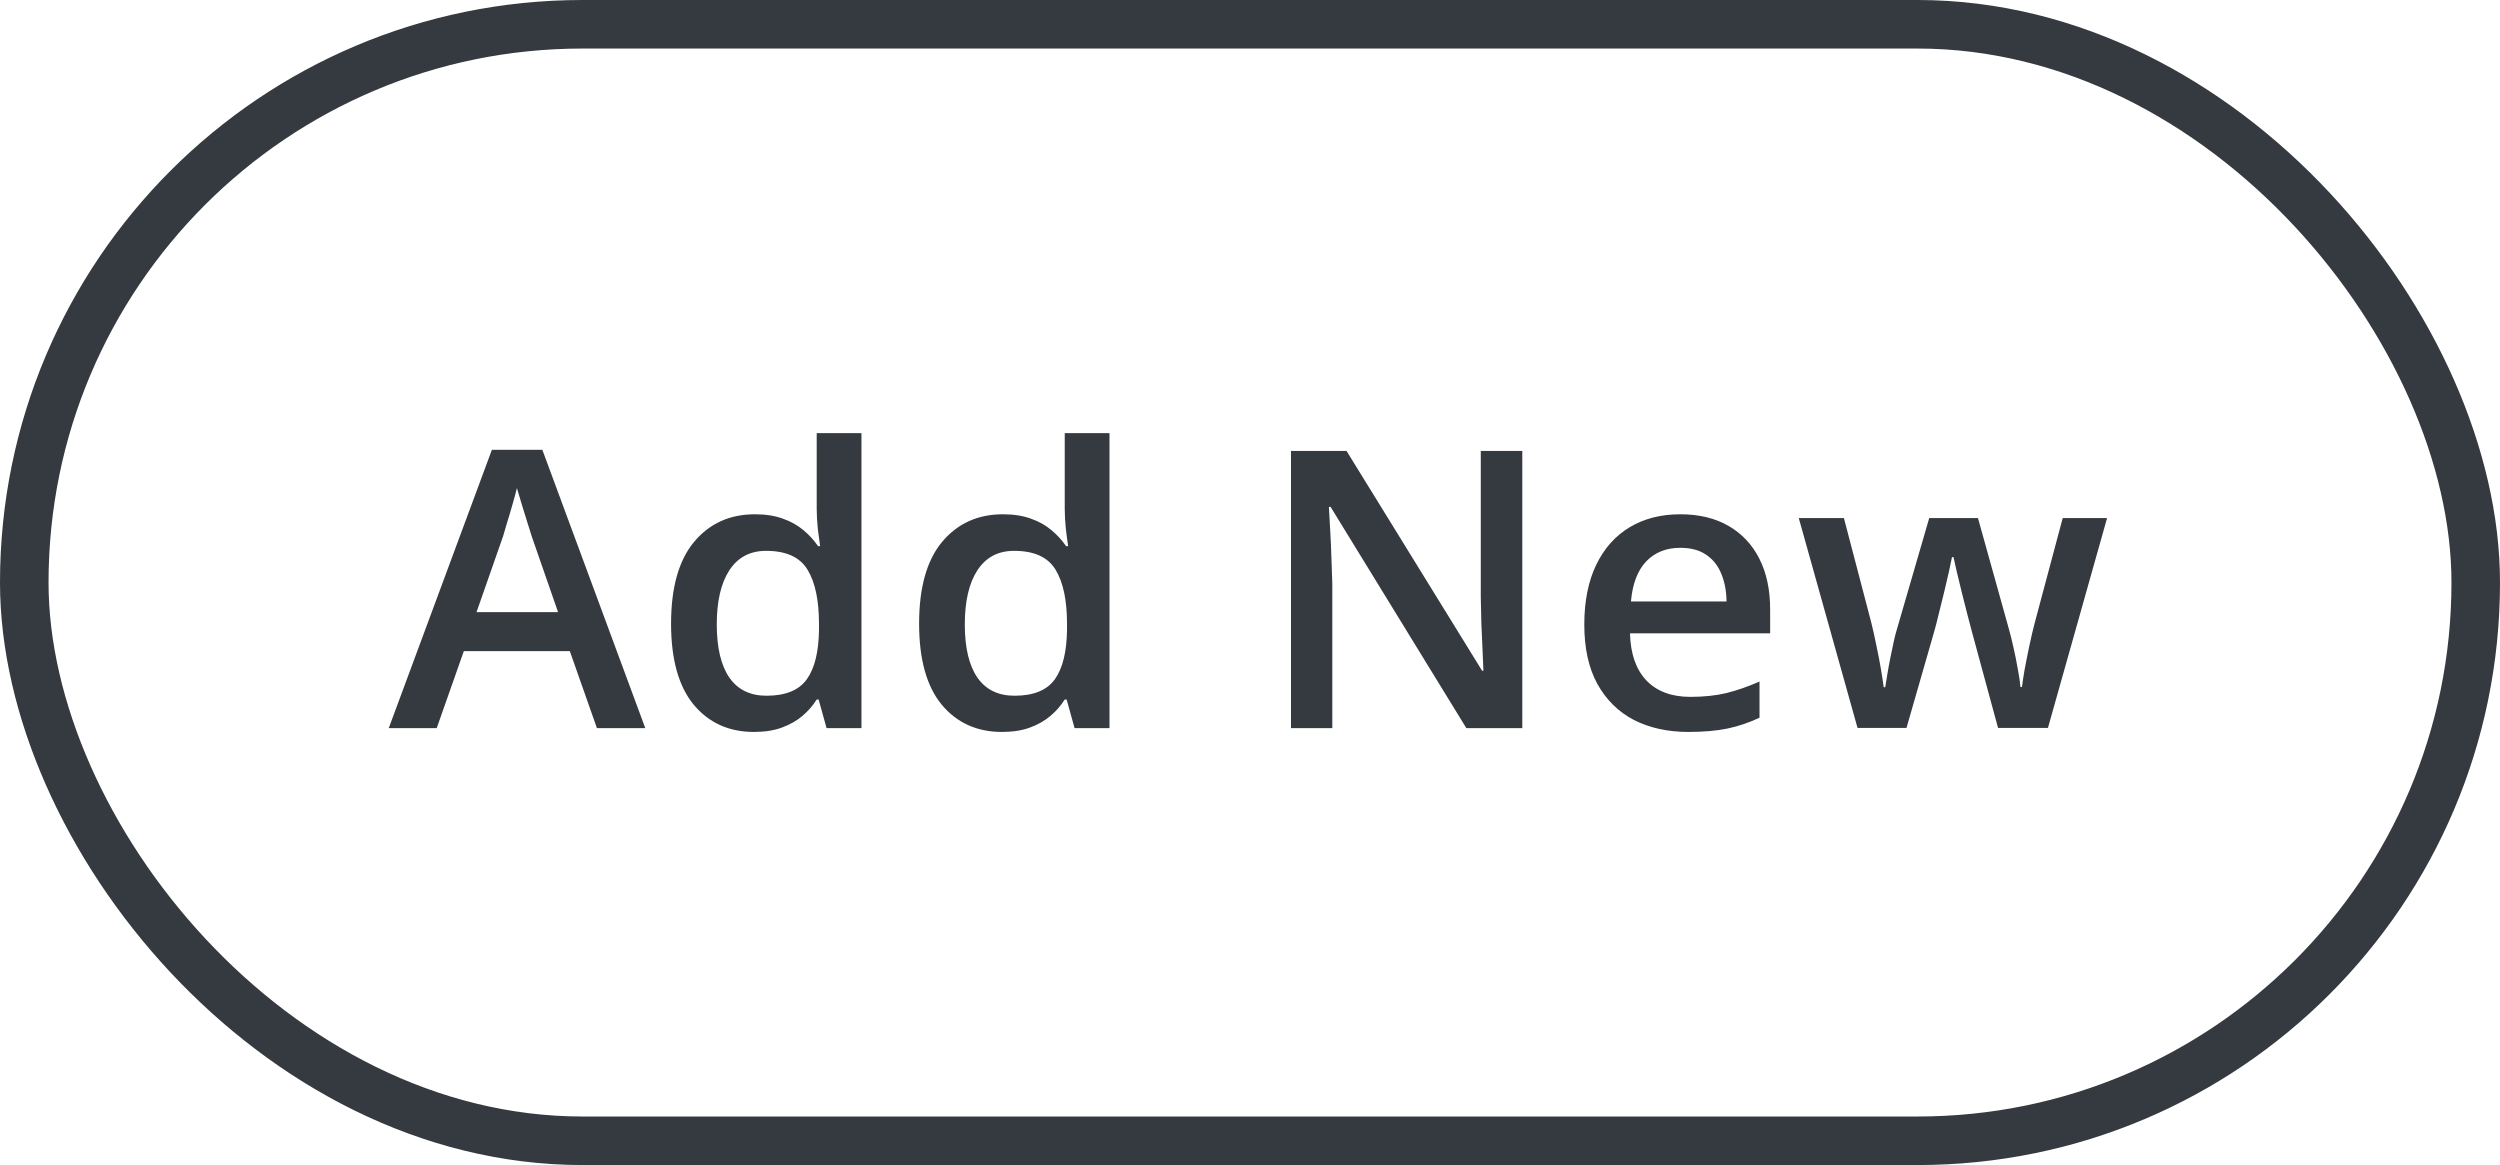 <svg width="103" height="48" viewBox="0 0 103 48" fill="none" xmlns="http://www.w3.org/2000/svg">
<g clip-path="url(#clip0_647_123089)">
<path d="M24.594 30L23.477 26.828H19.109L17.992 30H16.016L20.266 18.531H22.344L26.586 30H24.594ZM22.992 25.219L21.906 22.094C21.865 21.958 21.805 21.768 21.727 21.523C21.648 21.273 21.57 21.021 21.492 20.766C21.414 20.505 21.349 20.287 21.297 20.109C21.245 20.323 21.18 20.562 21.102 20.828C21.029 21.088 20.956 21.333 20.883 21.562C20.815 21.792 20.763 21.969 20.727 22.094L19.633 25.219H22.992ZM31.062 30.156C30.031 30.156 29.203 29.781 28.578 29.031C27.958 28.276 27.648 27.164 27.648 25.695C27.648 24.211 27.963 23.088 28.594 22.328C29.229 21.568 30.065 21.188 31.102 21.188C31.539 21.188 31.922 21.247 32.25 21.367C32.578 21.482 32.859 21.638 33.094 21.836C33.333 22.034 33.536 22.255 33.703 22.5H33.789C33.763 22.338 33.732 22.107 33.695 21.805C33.664 21.497 33.648 21.213 33.648 20.953V17.844H35.492V30H34.055L33.727 28.82H33.648C33.492 29.07 33.294 29.297 33.055 29.5C32.82 29.698 32.539 29.857 32.211 29.977C31.888 30.096 31.505 30.156 31.062 30.156ZM31.578 28.664C32.365 28.664 32.919 28.438 33.242 27.984C33.565 27.531 33.732 26.852 33.742 25.945V25.703C33.742 24.734 33.586 23.992 33.273 23.477C32.961 22.956 32.391 22.695 31.562 22.695C30.901 22.695 30.396 22.963 30.047 23.5C29.703 24.031 29.531 24.773 29.531 25.727C29.531 26.68 29.703 27.409 30.047 27.914C30.396 28.414 30.906 28.664 31.578 28.664ZM41.281 30.156C40.25 30.156 39.422 29.781 38.797 29.031C38.177 28.276 37.867 27.164 37.867 25.695C37.867 24.211 38.182 23.088 38.812 22.328C39.448 21.568 40.284 21.188 41.32 21.188C41.758 21.188 42.141 21.247 42.469 21.367C42.797 21.482 43.078 21.638 43.312 21.836C43.552 22.034 43.755 22.255 43.922 22.5H44.008C43.982 22.338 43.95 22.107 43.914 21.805C43.883 21.497 43.867 21.213 43.867 20.953V17.844H45.711V30H44.273L43.945 28.82H43.867C43.711 29.07 43.513 29.297 43.273 29.5C43.039 29.698 42.758 29.857 42.43 29.977C42.107 30.096 41.724 30.156 41.281 30.156ZM41.797 28.664C42.583 28.664 43.138 28.438 43.461 27.984C43.784 27.531 43.95 26.852 43.961 25.945V25.703C43.961 24.734 43.805 23.992 43.492 23.477C43.18 22.956 42.609 22.695 41.781 22.695C41.12 22.695 40.615 22.963 40.266 23.5C39.922 24.031 39.75 24.773 39.75 25.727C39.75 26.68 39.922 27.409 40.266 27.914C40.615 28.414 41.125 28.664 41.797 28.664ZM62.719 30H60.414L54.82 20.883H54.75C54.771 21.19 54.789 21.516 54.805 21.859C54.825 22.203 54.841 22.557 54.852 22.922C54.867 23.287 54.88 23.656 54.891 24.031V30H53.188V18.578H55.477L61.062 27.633H61.117C61.107 27.367 61.094 27.062 61.078 26.719C61.062 26.375 61.047 26.021 61.031 25.656C61.021 25.287 61.013 24.93 61.008 24.586V18.578H62.719V30ZM69.227 21.188C69.997 21.188 70.659 21.346 71.211 21.664C71.763 21.982 72.188 22.432 72.484 23.016C72.781 23.599 72.93 24.297 72.93 25.109V26.094H67.156C67.177 26.932 67.401 27.578 67.828 28.031C68.26 28.484 68.865 28.711 69.641 28.711C70.193 28.711 70.688 28.659 71.125 28.555C71.568 28.445 72.023 28.287 72.492 28.078V29.57C72.06 29.773 71.62 29.922 71.172 30.016C70.724 30.109 70.188 30.156 69.562 30.156C68.713 30.156 67.966 29.992 67.32 29.664C66.68 29.331 66.177 28.836 65.812 28.18C65.453 27.523 65.273 26.708 65.273 25.734C65.273 24.766 65.438 23.943 65.766 23.266C66.094 22.588 66.555 22.073 67.148 21.719C67.742 21.365 68.435 21.188 69.227 21.188ZM69.227 22.57C68.648 22.57 68.18 22.758 67.82 23.133C67.466 23.508 67.258 24.057 67.195 24.781H71.133C71.128 24.349 71.055 23.966 70.914 23.633C70.779 23.299 70.57 23.039 70.289 22.852C70.013 22.664 69.659 22.57 69.227 22.57ZM82.32 29.992L81.227 25.969C81.174 25.771 81.112 25.531 81.039 25.25C80.966 24.969 80.893 24.68 80.82 24.383C80.747 24.081 80.68 23.802 80.617 23.547C80.56 23.292 80.516 23.094 80.484 22.953H80.422C80.396 23.094 80.354 23.292 80.297 23.547C80.24 23.802 80.174 24.081 80.102 24.383C80.029 24.685 79.956 24.979 79.883 25.266C79.815 25.552 79.753 25.797 79.695 26L78.547 29.992H76.531L74.109 21.344H75.969L77.094 25.641C77.167 25.932 77.237 26.247 77.305 26.586C77.378 26.924 77.44 27.247 77.492 27.555C77.544 27.862 77.583 28.115 77.609 28.312H77.672C77.693 28.172 77.721 27.995 77.758 27.781C77.794 27.562 77.836 27.336 77.883 27.102C77.93 26.862 77.977 26.638 78.023 26.43C78.07 26.216 78.115 26.044 78.156 25.914L79.484 21.344H81.492L82.766 25.914C82.823 26.112 82.885 26.362 82.953 26.664C83.021 26.961 83.081 27.26 83.133 27.562C83.19 27.859 83.227 28.107 83.242 28.305H83.305C83.326 28.128 83.362 27.888 83.414 27.586C83.471 27.279 83.537 26.953 83.609 26.609C83.682 26.26 83.758 25.938 83.836 25.641L84.984 21.344H86.812L84.375 29.992H82.32Z" fill="#353A40"/>
</g>
<rect x="1" y="1" width="101" height="46" rx="23" stroke="#353A40" stroke-width="2"/>
<defs>
<clipPath id="clip0_647_123089">
<rect width="71" height="24" fill="white" transform="translate(16 12)"/>
</clipPath>
</defs>
</svg>
